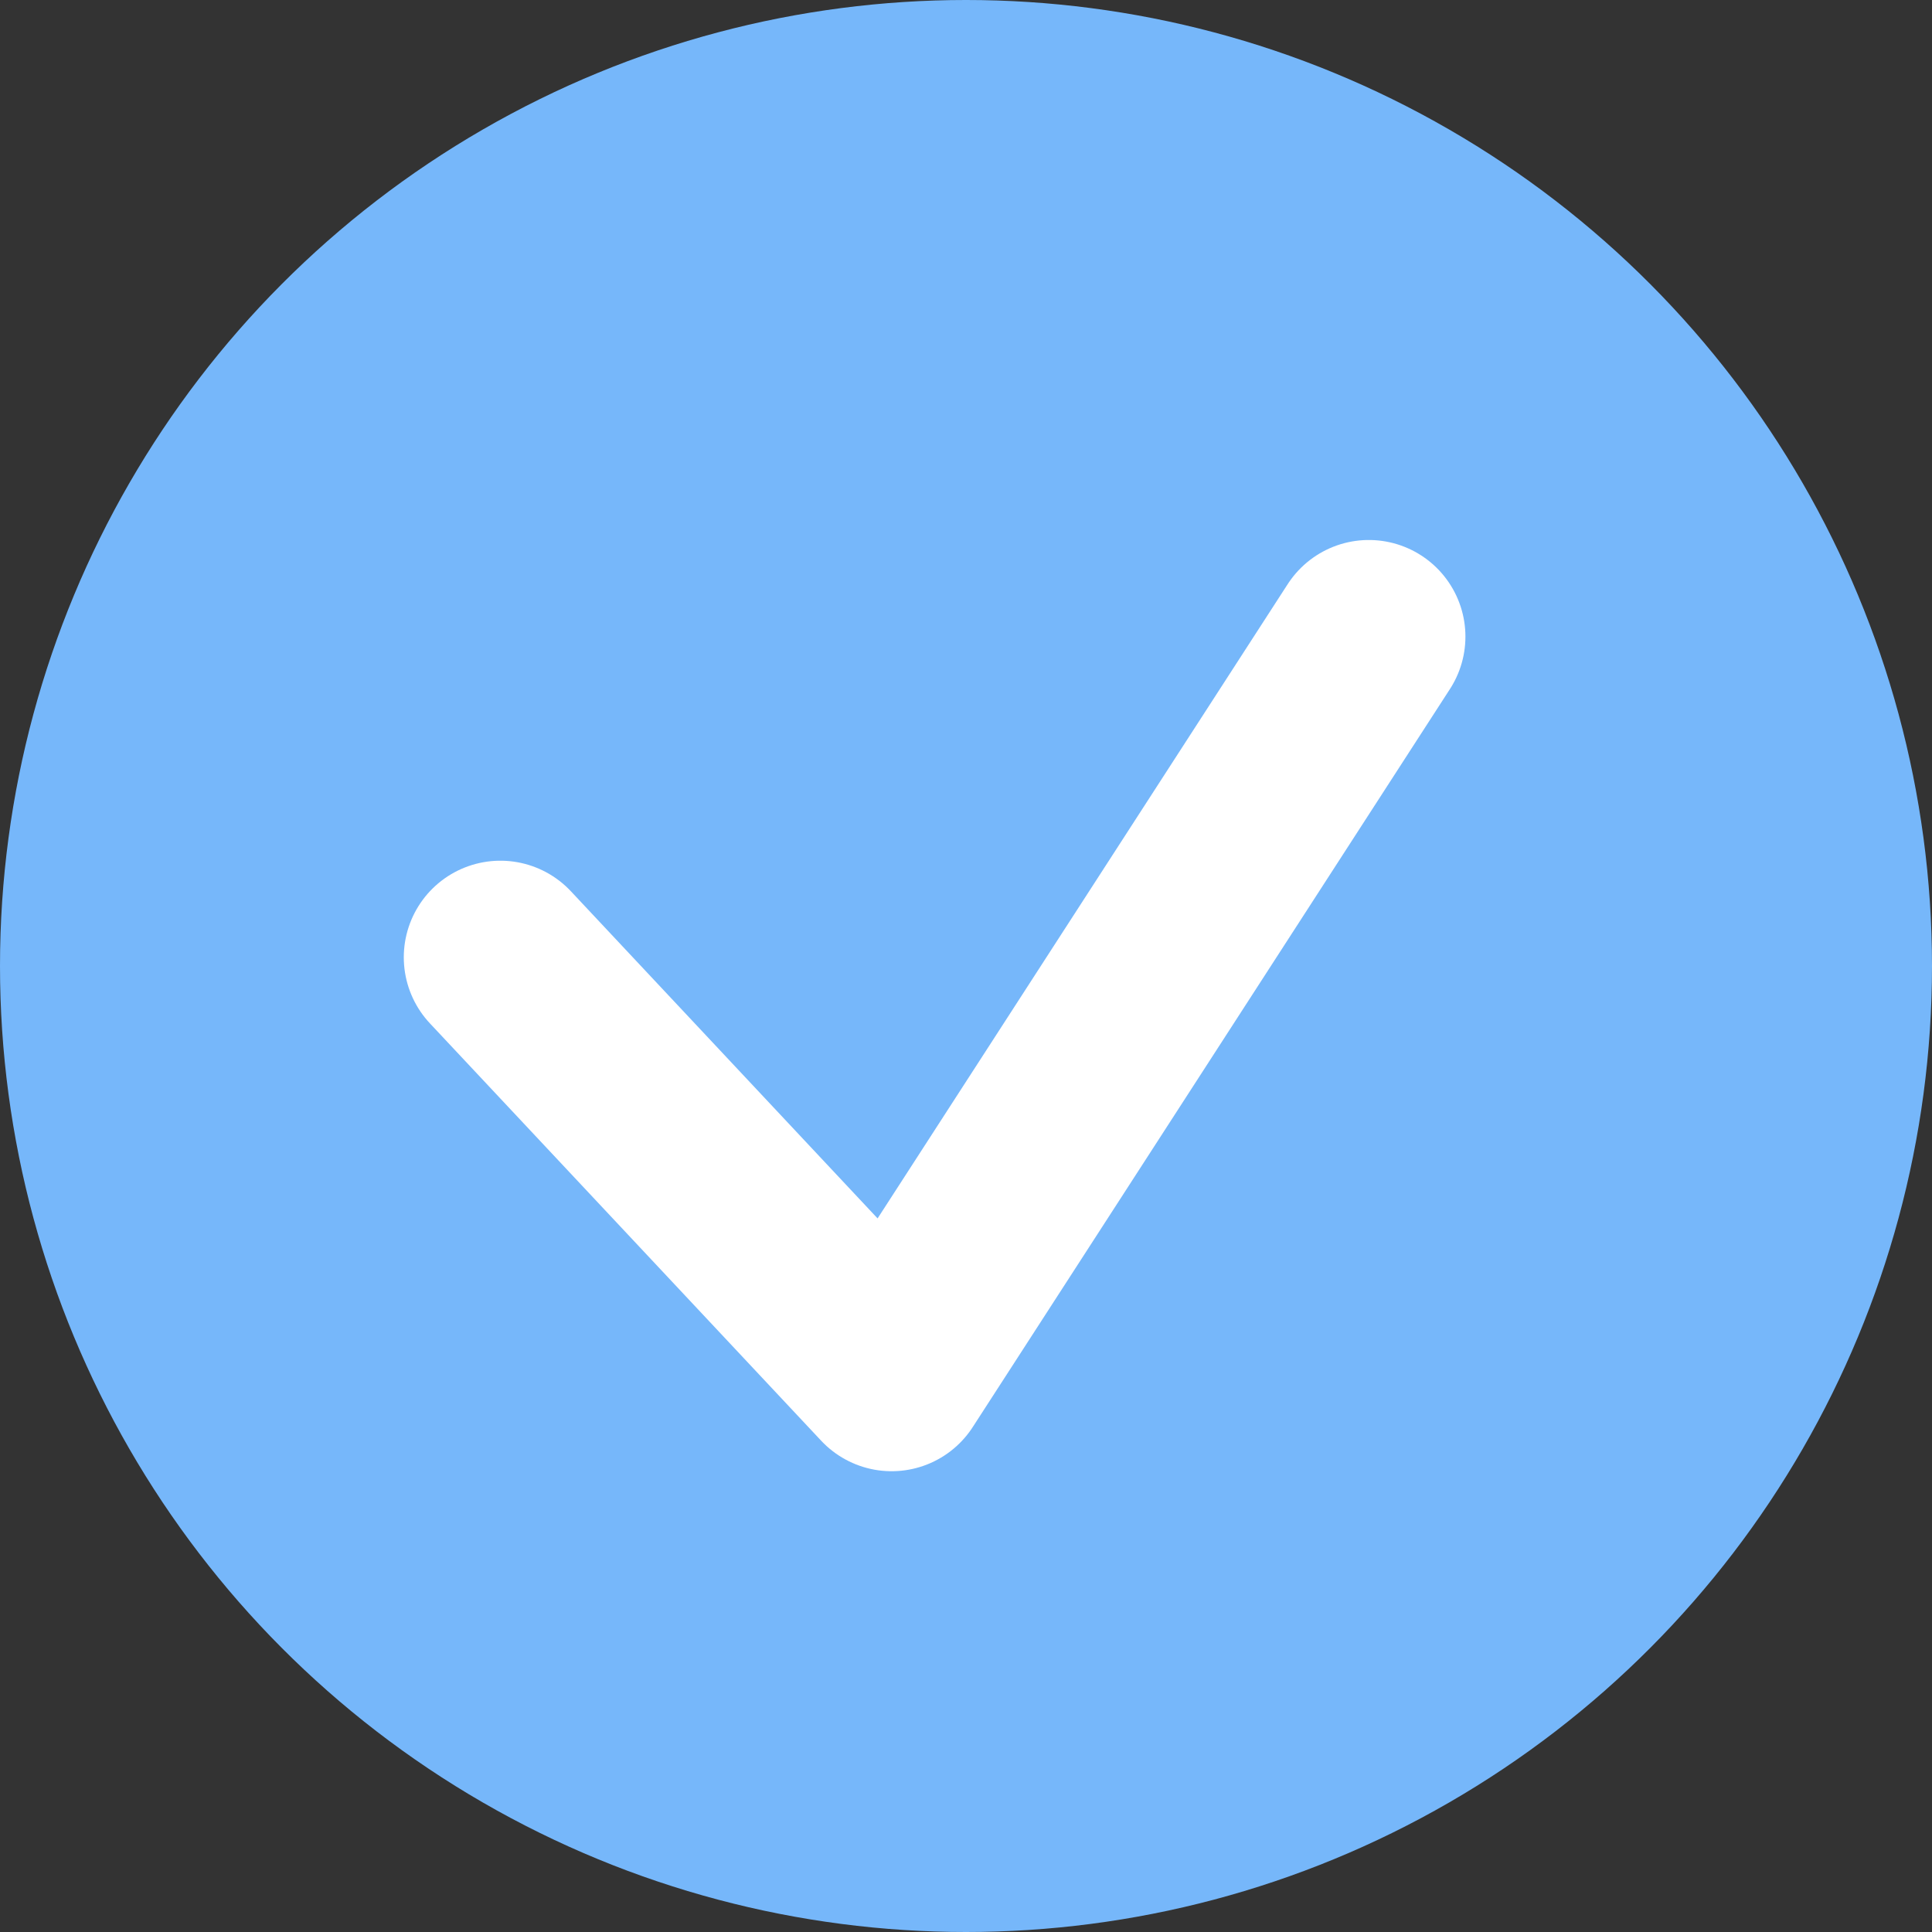 <svg id="图层_1" data-name="图层 1" xmlns="http://www.w3.org/2000/svg" viewBox="0 0 20 20"><rect x="0" y="0" width="20" height="20" fill="#333333" stroke="none"/><defs><style>.cls-1{fill:#76b7fa;}.cls-2{fill:none;stroke:#fff;stroke-linecap:round;stroke-linejoin:round;stroke-width:2px;}</style></defs><title>xuan zhong</title><circle class="cls-1" cx="10" cy="10" r="10"/><path class="cls-2" d="M5.18,9.91l4.05,4.32,4.94-7.64" transform="translate(0 0)"/></svg>